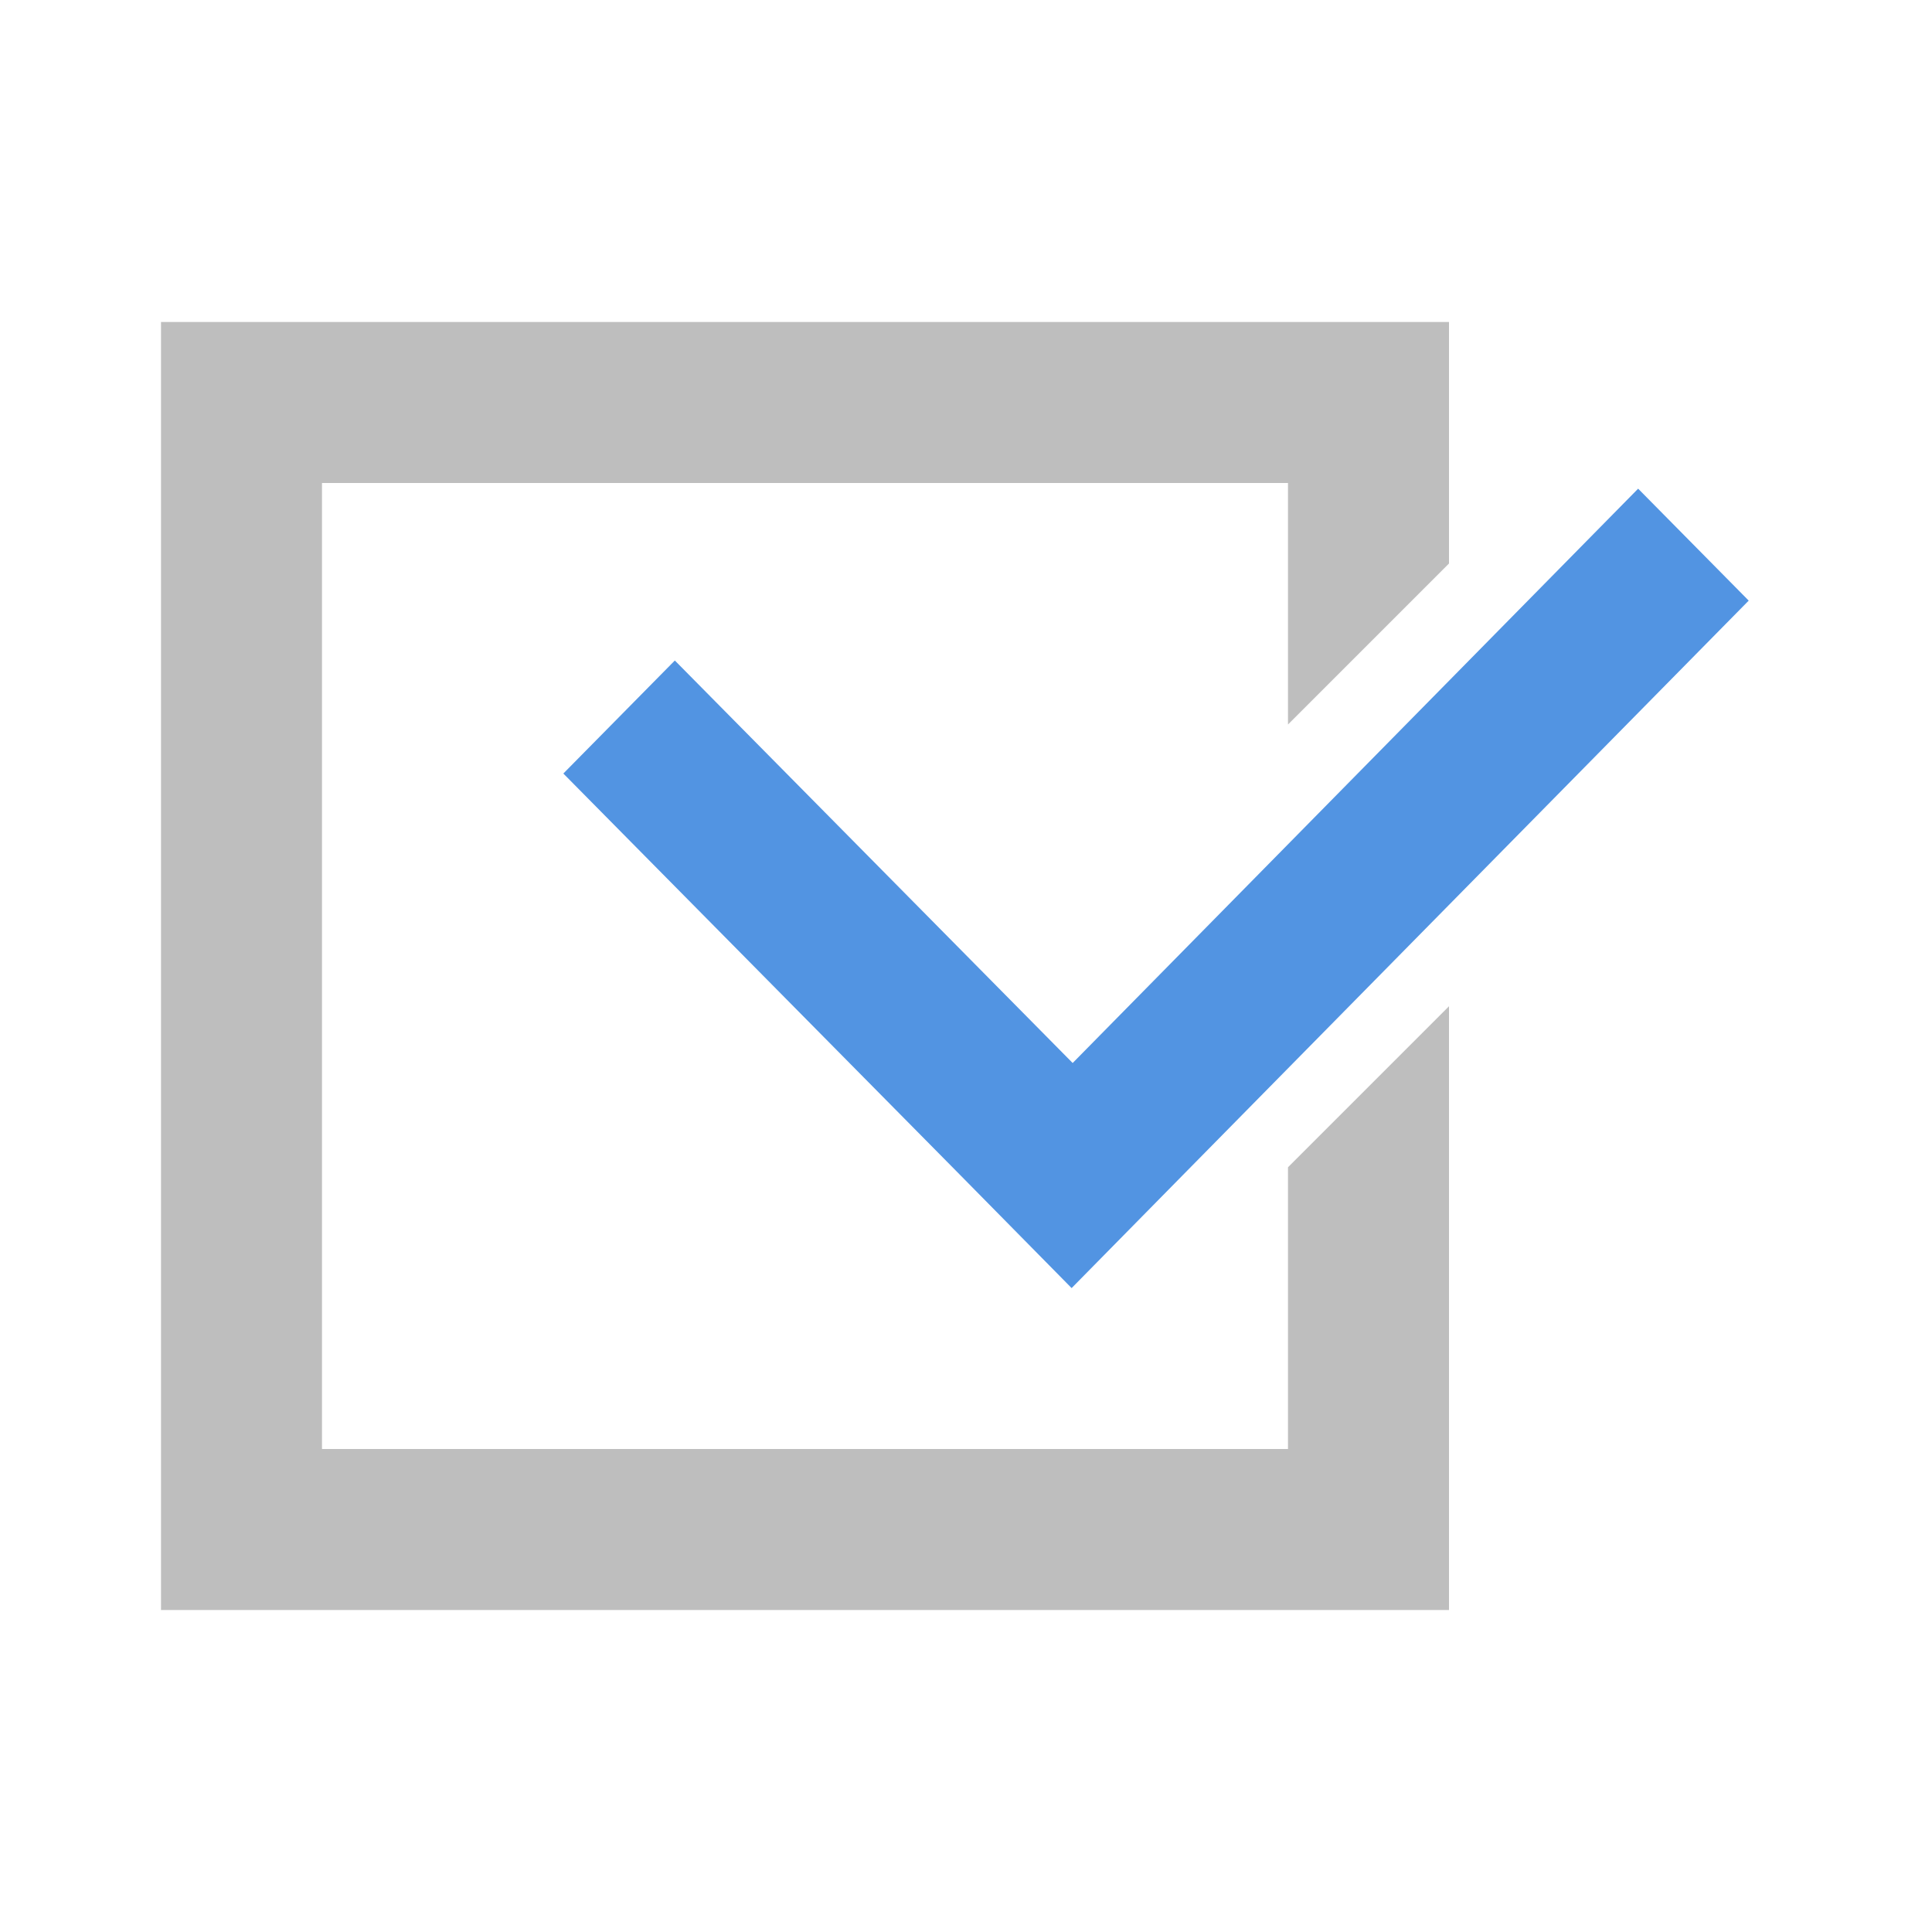 <svg width="24" height="24" version="1.1" xmlns="http://www.w3.org/2000/svg">
 <g>
  <path d="M2 4v16h16v-7.5l-2 2V18H4V6h12v3l2-2V4H2z" color="#bebebe" fill="#bebebe"/>
  <path d="m20.35 6.07-7.025 7.135-4.942-5-1.385 1.404 4.944 5.002 1.37 1.39 1.384-1.406 7.027-7.134-1.373-1.39z" color="#5294e2" fill="#5294e2"/>
 </g>
</svg>
